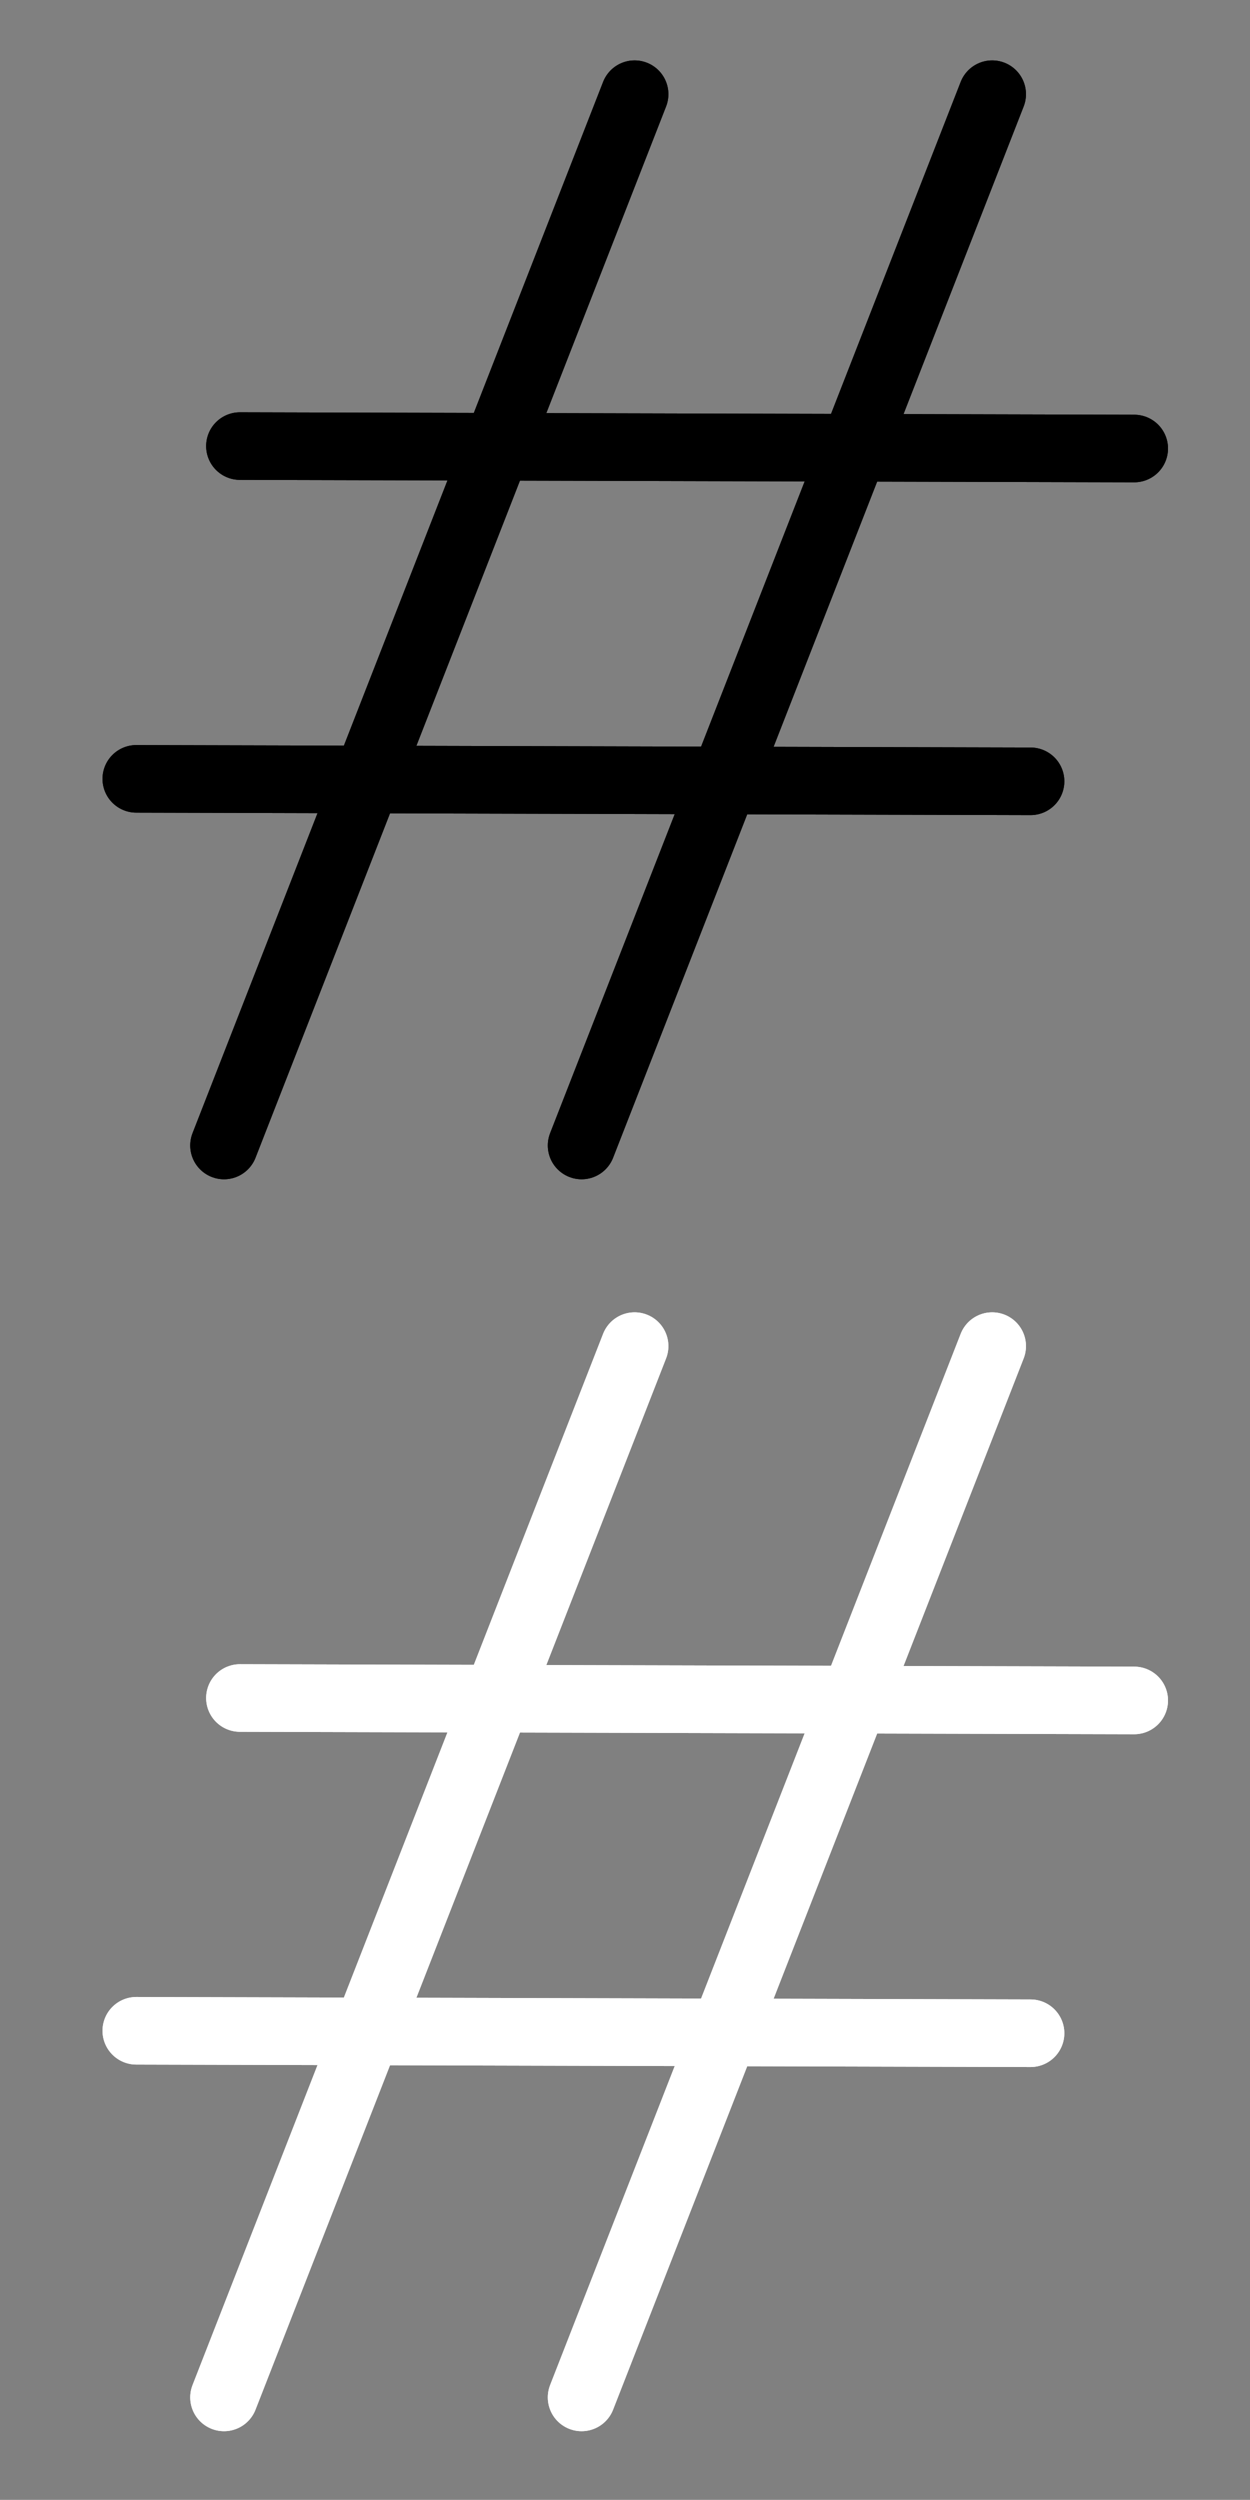 <?xml version="1.0" encoding="UTF-8" standalone="no"?>
<!-- Created with Inkscape (http://www.inkscape.org/) -->

<svg
   xmlns:dc="http://purl.org/dc/elements/1.1/"
   xmlns:cc="http://creativecommons.org/ns#"
   xmlns:rdf="http://www.w3.org/1999/02/22-rdf-syntax-ns#"
   xmlns:svg="http://www.w3.org/2000/svg"
   xmlns="http://www.w3.org/2000/svg"
   xmlns:sodipodi="http://sodipodi.sourceforge.net/DTD/sodipodi-0.dtd"
   xmlns:inkscape="http://www.inkscape.org/namespaces/inkscape"
   width="8.467mm"
   height="16.933mm"
   viewBox="0 0 8.467 16.933"
   version="1.1"
   id="svg8"
   inkscape:version="0.92.2 (5c3e80d, 2017-08-06)"
   sodipodi:docname="hash.svg">
  <rect x="0" y="0" width="8.467" height="16.933" fill="#808080" stroke="none"/>
  <defs
     id="defs2" />
  <sodipodi:namedview
     id="base"
     pagecolor="#ffffff"
     bordercolor="#666666"
     borderopacity="1.0"
     inkscape:pageopacity="0.0"
     inkscape:pageshadow="2"
     inkscape:zoom="5.0951848"
     inkscape:cx="73.630484"
     inkscape:cy="7.2267451"
     inkscape:document-units="mm"
     inkscape:current-layer="g42"
     showgrid="false"
     fit-margin-top="0"
     fit-margin-left="0"
     fit-margin-right="0"
     fit-margin-bottom="0"
     inkscape:window-width="1920"
     inkscape:window-height="1017"
     inkscape:window-x="-8"
     inkscape:window-y="-8"
     inkscape:window-maximized="1" />
  <g
     inkscape:label="Livello 1"
     inkscape:groupmode="layer"
     id="layer1"
     transform="translate(-40.133,-189.644)">
    <g
       id="g42"
       transform="matrix(0.265,0,0,0.265,40.133,189.644)">
      <g
         id="g879"
         transform="matrix(0.914,0,0,0.914,-25.996,13.712)"
         style="stroke-width:1.134;stroke-miterlimit:4;stroke-dasharray:none">
        <path
           style="fill:none;stroke:#000000;stroke-width:1.89;stroke-linecap:round;stroke-linejoin:round;stroke-miterlimit:4;stroke-dasharray:none;stroke-opacity:1;paint-order:markers stroke fill"
           d="M 34.707,17.032 46.189,-12.368"
           id="path881"
           inkscape:connector-curvature="0" />
        <path
           style="fill:none;stroke:#000000;stroke-width:1.89;stroke-linecap:round;stroke-linejoin:round;stroke-miterlimit:4;stroke-dasharray:none;stroke-opacity:1;paint-order:markers stroke fill"
           d="M 44.707,17.032 56.189,-12.368"
           id="path881-4"
           inkscape:connector-curvature="0" />
        <path
           style="fill:none;stroke:#000000;stroke-width:1.89;stroke-linecap:round;stroke-linejoin:round;stroke-miterlimit:4;stroke-dasharray:none;stroke-opacity:1;paint-order:markers stroke fill"
           d="m 60.161,-2.459 -25.009,-0.068"
           id="path881-9"
           inkscape:connector-curvature="0" />
        <path
           style="fill:none;stroke:#000000;stroke-width:1.89;stroke-linecap:round;stroke-linejoin:round;stroke-miterlimit:4;stroke-dasharray:none;stroke-opacity:1;paint-order:markers stroke fill"
           d="M 57.262,6.848 32.254,6.779"
           id="path881-4-2"
           inkscape:connector-curvature="0" />
        <path
           style="fill:none;stroke:#000000;stroke-width:1.89;stroke-linecap:round;stroke-linejoin:round;stroke-miterlimit:4;stroke-dasharray:none;stroke-opacity:1;paint-order:markers stroke fill"
           d="M 34.707,17.032 46.189,-12.368"
           id="path881-94"
           inkscape:connector-curvature="0" />
        <path
           style="fill:none;stroke:#000000;stroke-width:1.89;stroke-linecap:round;stroke-linejoin:round;stroke-miterlimit:4;stroke-dasharray:none;stroke-opacity:1;paint-order:markers stroke fill"
           d="M 44.707,17.032 56.189,-12.368"
           id="path881-4-6"
           inkscape:connector-curvature="0" />
        <path
           style="fill:none;stroke:#000000;stroke-width:1.89;stroke-linecap:round;stroke-linejoin:round;stroke-miterlimit:4;stroke-dasharray:none;stroke-opacity:1;paint-order:markers stroke fill"
           d="m 60.161,-2.459 -25.009,-0.068"
           id="path881-9-9"
           inkscape:connector-curvature="0" />
        <path
           style="fill:none;stroke:#000000;stroke-width:1.89;stroke-linecap:round;stroke-linejoin:round;stroke-miterlimit:4;stroke-dasharray:none;stroke-opacity:1;paint-order:markers stroke fill"
           d="M 57.262,6.848 32.254,6.779"
           id="path881-4-2-7"
           inkscape:connector-curvature="0" />
      </g>
      <g
         id="g879-8"
         transform="matrix(0.914,0,0,0.914,-25.996,45.712)"
         style="stroke-width:1.134;stroke-miterlimit:4;stroke-dasharray:none;fill:none;fill-opacity:1;stroke:#ffffff;stroke-opacity:1">
        <path
           style="fill:none;stroke:#ffffff;stroke-width:1.89;stroke-linecap:round;stroke-linejoin:round;stroke-miterlimit:4;stroke-dasharray:none;stroke-opacity:1;paint-order:markers stroke fill;fill-opacity:1"
           d="M 34.707,17.032 46.189,-12.368"
           id="path881-8"
           inkscape:connector-curvature="0" />
        <path
           style="fill:none;stroke:#ffffff;stroke-width:1.89;stroke-linecap:round;stroke-linejoin:round;stroke-miterlimit:4;stroke-dasharray:none;stroke-opacity:1;paint-order:markers stroke fill;fill-opacity:1"
           d="M 44.707,17.032 56.189,-12.368"
           id="path881-4-27"
           inkscape:connector-curvature="0" />
        <path
           style="fill:none;stroke:#ffffff;stroke-width:1.89;stroke-linecap:round;stroke-linejoin:round;stroke-miterlimit:4;stroke-dasharray:none;stroke-opacity:1;paint-order:markers stroke fill;fill-opacity:1"
           d="m 60.161,-2.459 -25.009,-0.068"
           id="path881-9-3"
           inkscape:connector-curvature="0" />
        <path
           style="fill:none;stroke:#ffffff;stroke-width:1.89;stroke-linecap:round;stroke-linejoin:round;stroke-miterlimit:4;stroke-dasharray:none;stroke-opacity:1;paint-order:markers stroke fill;fill-opacity:1"
           d="M 57.262,6.848 32.254,6.779"
           id="path881-4-2-5"
           inkscape:connector-curvature="0" />
        <path
           style="fill:none;stroke:#ffffff;stroke-width:1.89;stroke-linecap:round;stroke-linejoin:round;stroke-miterlimit:4;stroke-dasharray:none;stroke-opacity:1;paint-order:markers stroke fill;fill-opacity:1"
           d="M 34.707,17.032 46.189,-12.368"
           id="path881-94-5"
           inkscape:connector-curvature="0" />
        <path
           style="fill:none;stroke:#ffffff;stroke-width:1.89;stroke-linecap:round;stroke-linejoin:round;stroke-miterlimit:4;stroke-dasharray:none;stroke-opacity:1;paint-order:markers stroke fill;fill-opacity:1"
           d="M 44.707,17.032 56.189,-12.368"
           id="path881-4-6-5"
           inkscape:connector-curvature="0" />
        <path
           style="fill:none;stroke:#ffffff;stroke-width:1.89;stroke-linecap:round;stroke-linejoin:round;stroke-miterlimit:4;stroke-dasharray:none;stroke-opacity:1;paint-order:markers stroke fill;fill-opacity:1"
           d="m 60.161,-2.459 -25.009,-0.068"
           id="path881-9-9-1"
           inkscape:connector-curvature="0" />
        <path
           style="fill:none;stroke:#ffffff;stroke-width:1.89;stroke-linecap:round;stroke-linejoin:round;stroke-miterlimit:4;stroke-dasharray:none;stroke-opacity:1;paint-order:markers stroke fill;fill-opacity:1"
           d="M 57.262,6.848 32.254,6.779"
           id="path881-4-2-7-8"
           inkscape:connector-curvature="0" />
      </g>
    </g>
  </g>
</svg>
